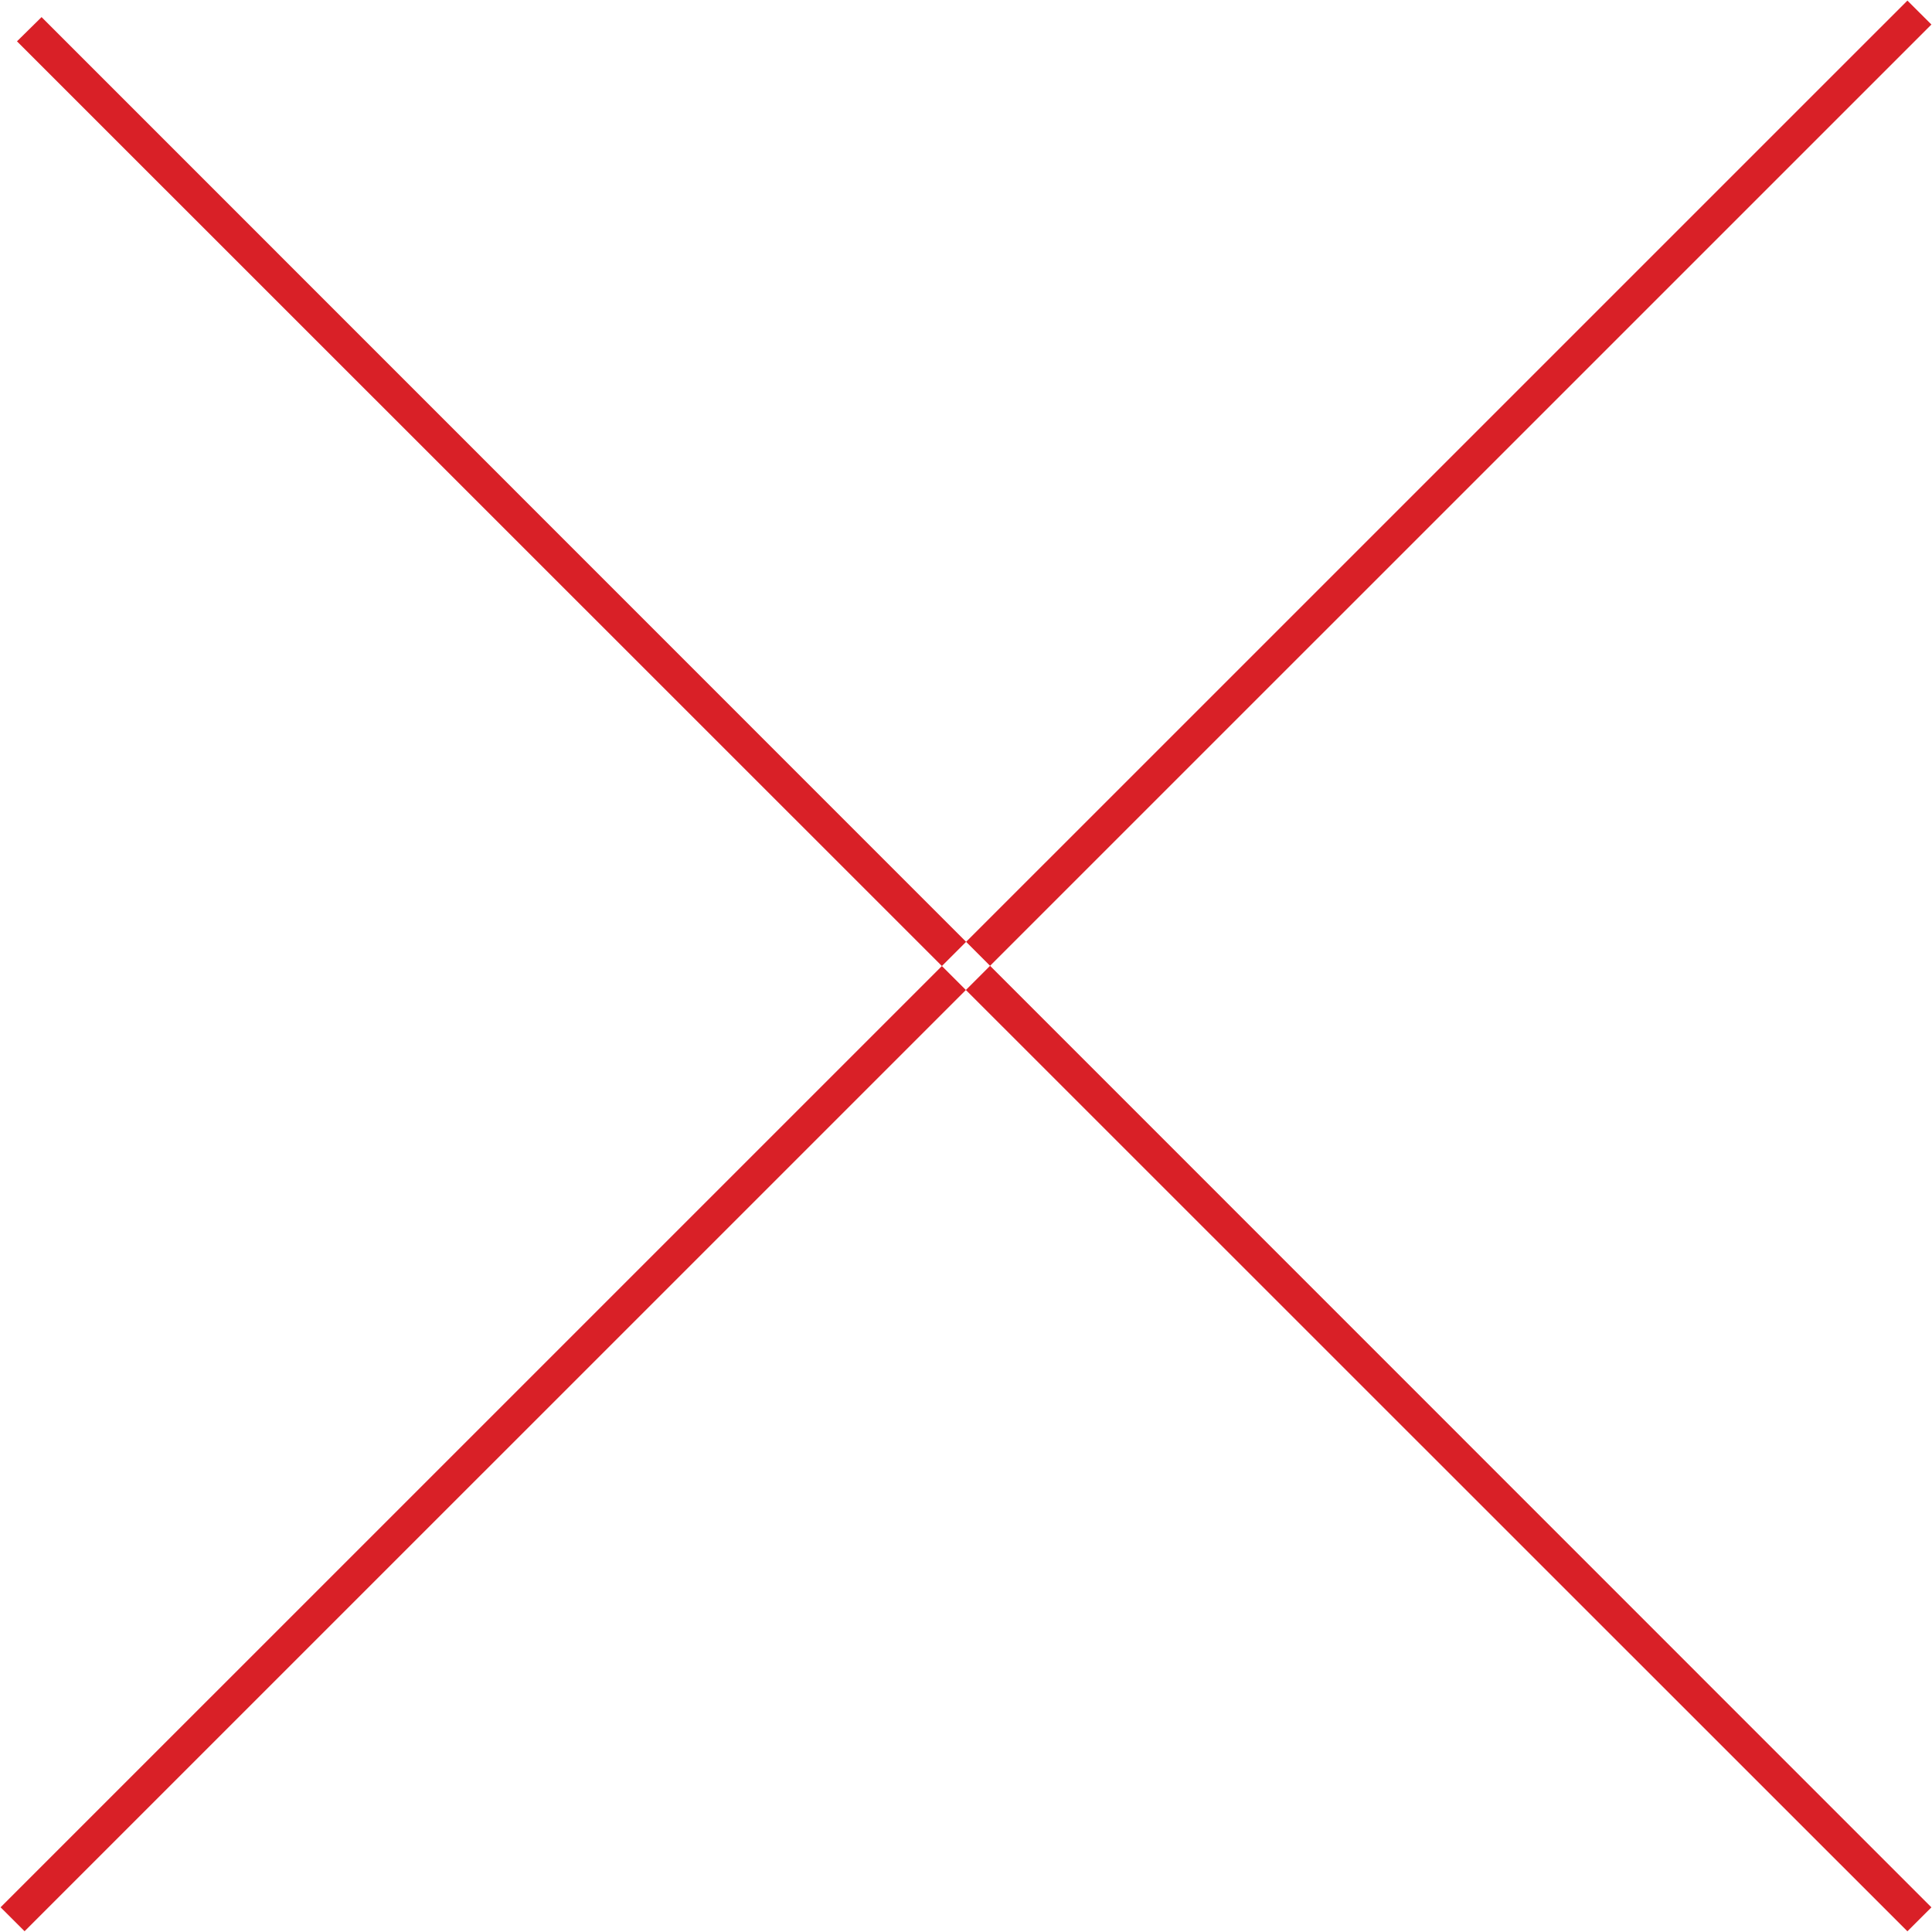 <svg xmlns="http://www.w3.org/2000/svg" width="33" height="33" viewBox="0 0 33 33">
<defs>
    <style>
      .cls-1 {
        fill: #d92027;
        fill-rule: evenodd;
      }
    </style>
  </defs>
  <path id="Ellipse_1_copy_2" data-name="Ellipse 1 copy 2" class="cls-1" d="M4228.29,19.706l0.42-.414,32.28,32.287-0.41.409Zm32.7-.287-0.41-.409-32.57,32.568,0.41,0.409Z" transform="translate(-4228 -19)"/>
</svg>
